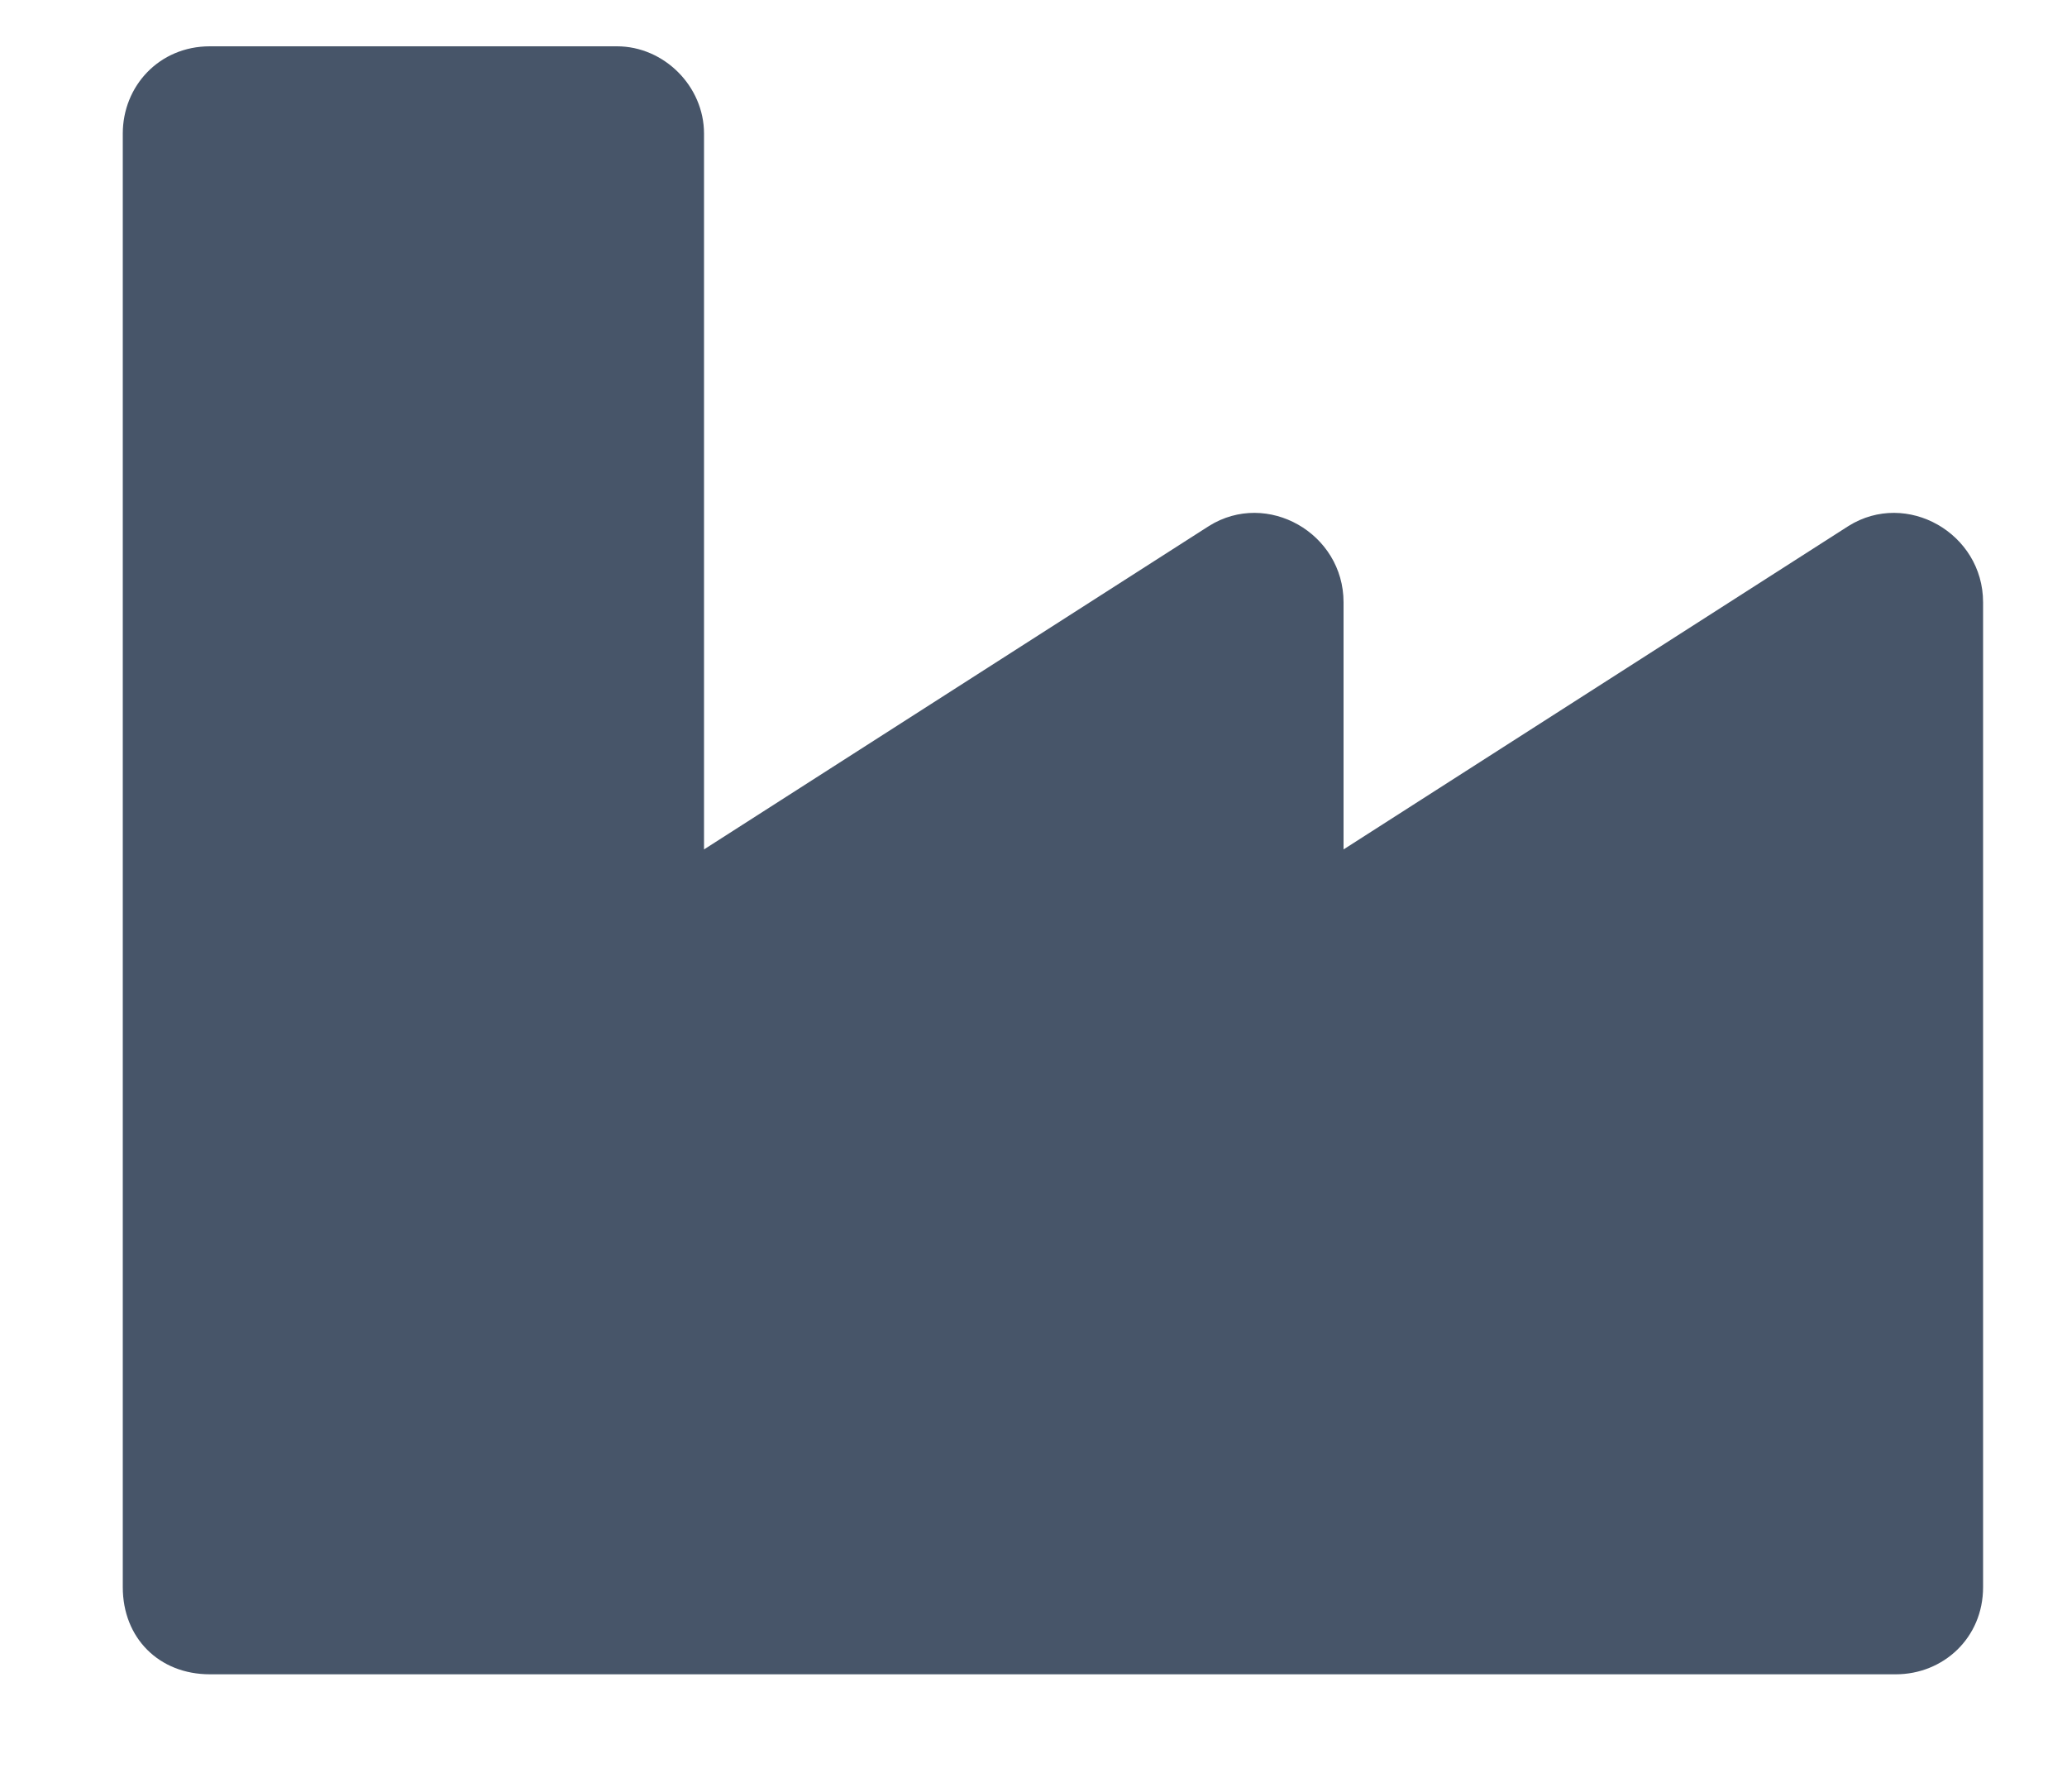 <svg width="15" height="13" viewBox="0 0 15 13" fill="none" xmlns="http://www.w3.org/2000/svg">
<path d="M13.415 3.816C13.837 3.553 14.391 3.869 14.391 4.37V11.516C14.391 11.885 14.101 12.148 13.758 12.148H1.523C1.154 12.148 0.891 11.885 0.891 11.516V0.969C0.891 0.626 1.154 0.336 1.523 0.336H4.477C4.819 0.336 5.109 0.626 5.109 0.969V6.163L8.774 3.816C9.196 3.553 9.75 3.869 9.75 4.37V6.163L13.415 3.816Z" fill="#475569"/>
</svg>
